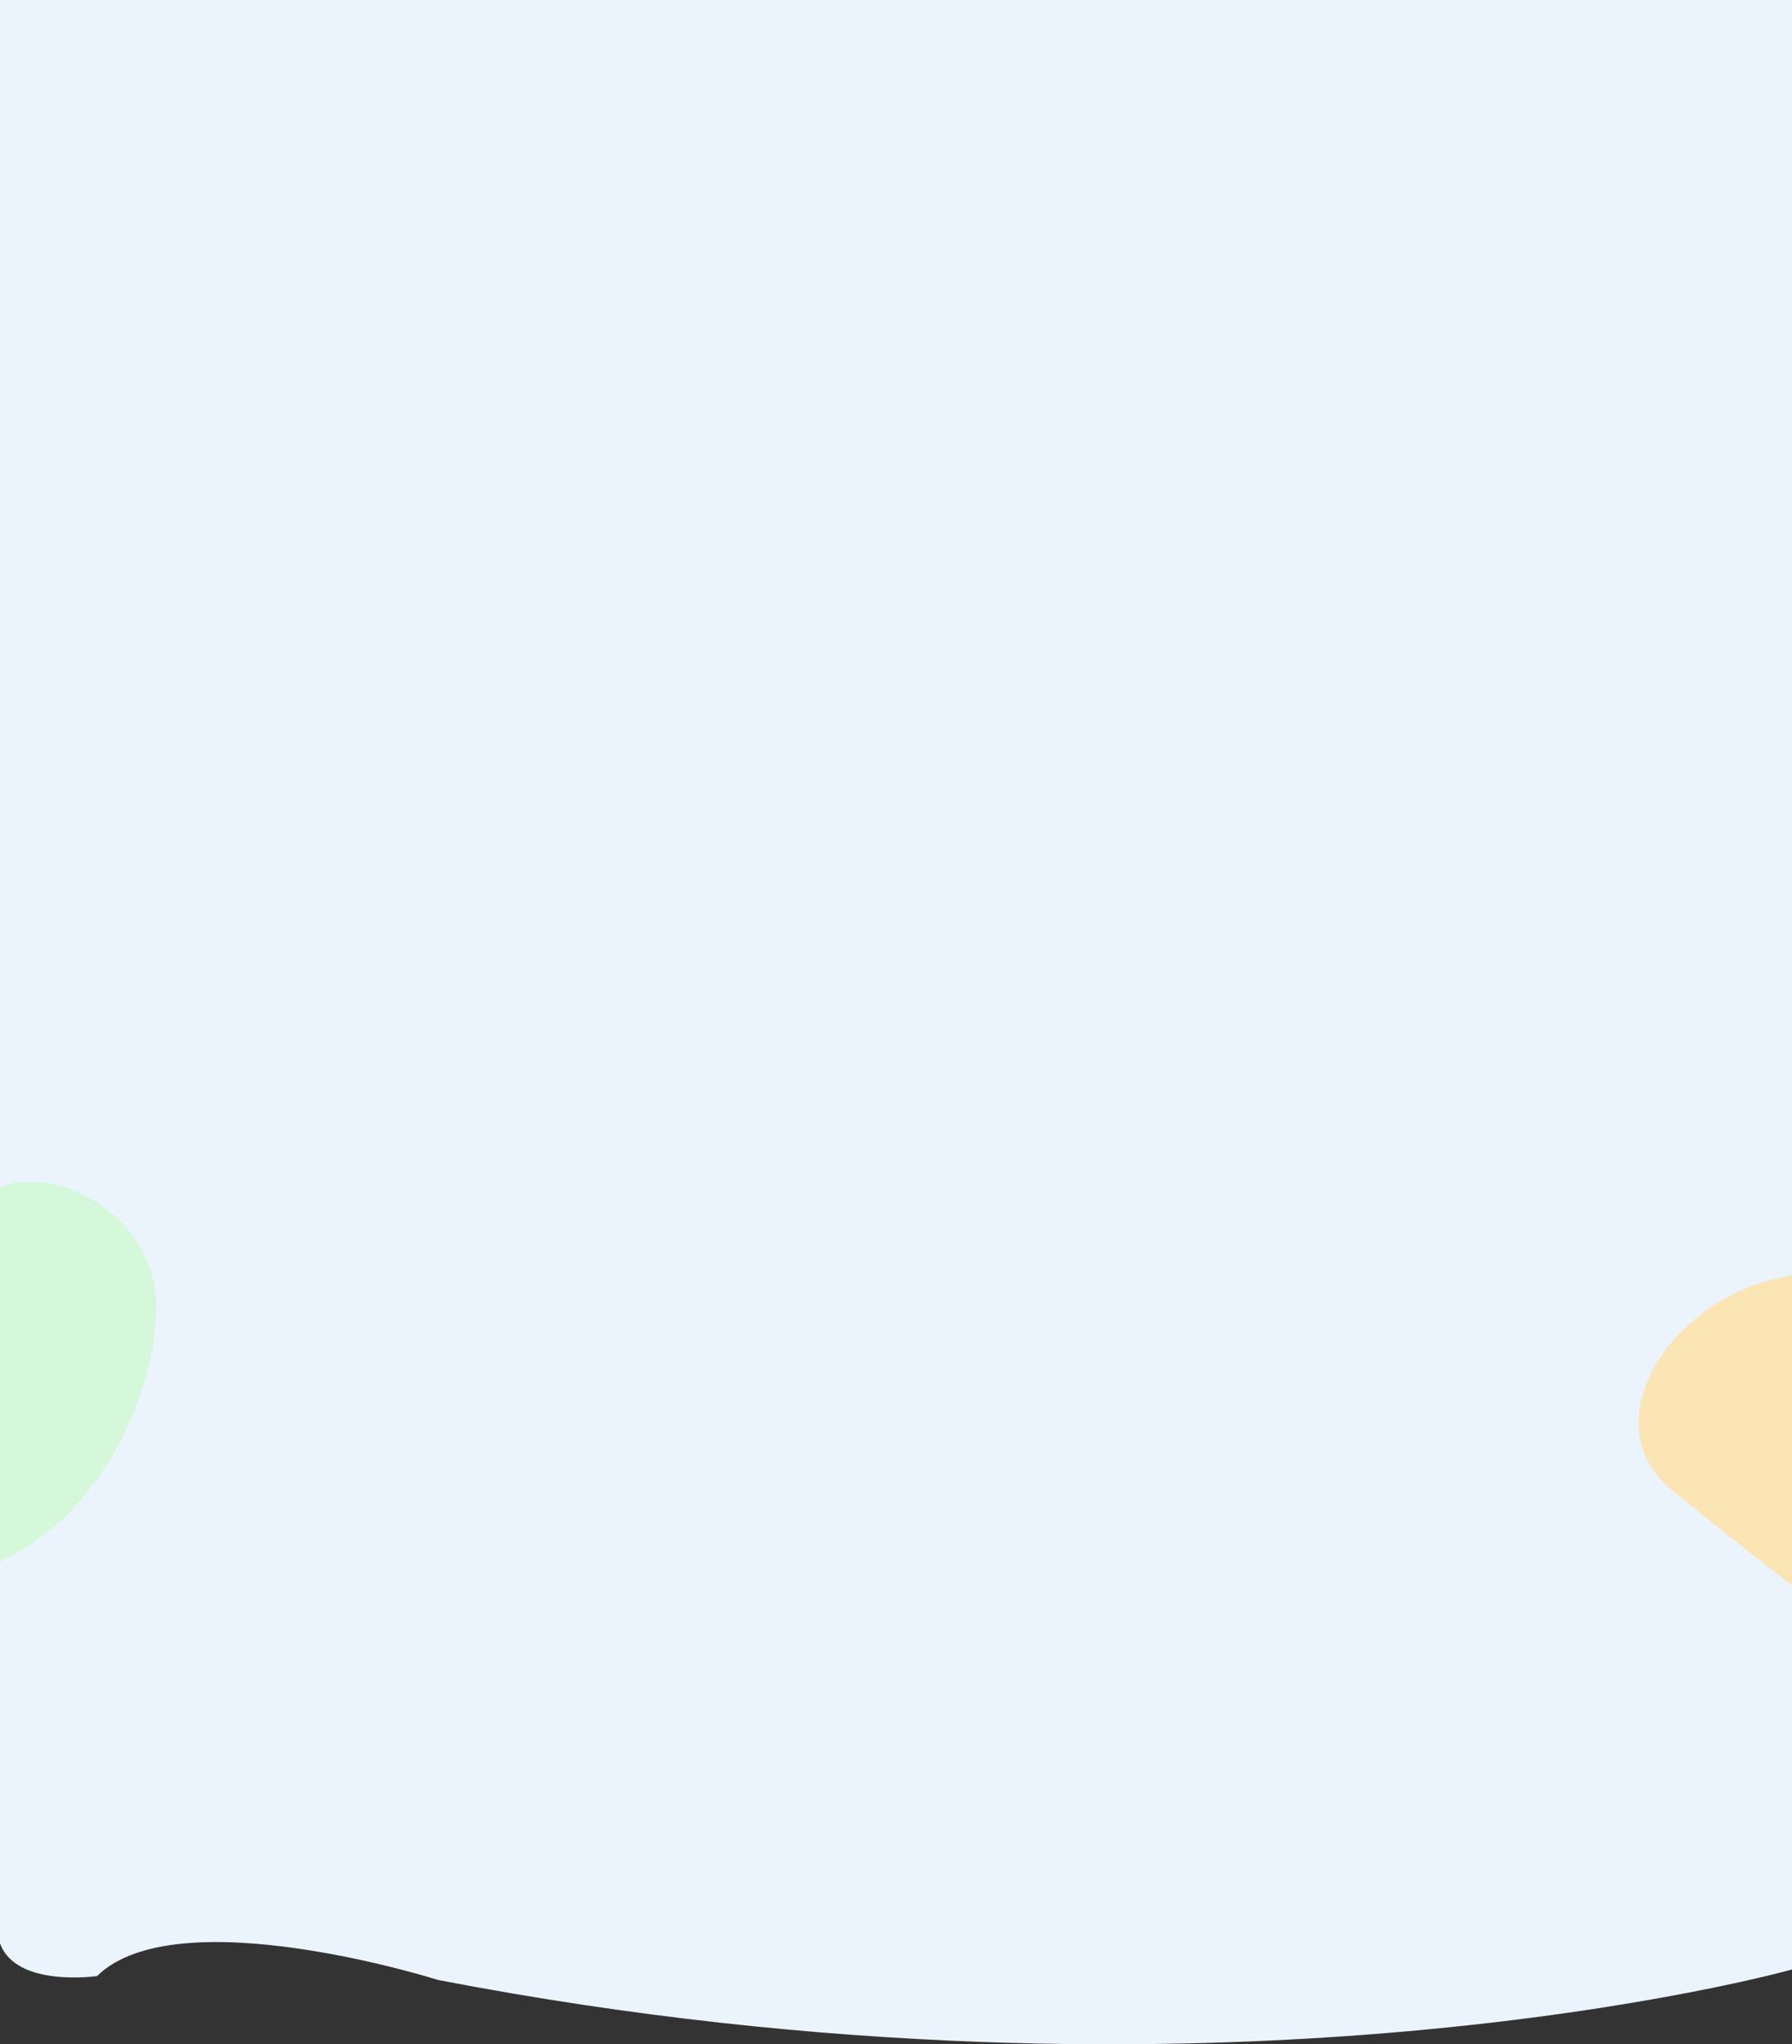 <svg id="TopImg" xmlns="http://www.w3.org/2000/svg" width="1366" height="1558" viewBox="0 0 1366 1558">
  <rect x="0" y="0" width="1366" height="1558" fill="#333333" stroke="none"/>
<defs>
    <style>
      .cls-1 {
        fill: #ebf4fd;
      }

      .cls-1, .cls-2, .cls-3 {
        fill-rule: evenodd;
      }

      .cls-2 {
        fill: #fce5b5;
      }

      .cls-3 {
        fill: #d5f7da;
      }
    </style>
  </defs>
  <path class="cls-1" d="M0,0H1366V1501s-436.447,122.76-1032,8c0,0-199-63-260-3,0,0-62,9-74-25V0Z"/>
  <path id="_-e-bubbleRight1Orange" data-name="-e-bubbleRight1Orange" class="cls-2" d="M1367,972.014V1209h-0.22c-27.59-21.37-58.91-45.73-93.46-74.33C1212.01,1083.91,1275.22,984.52,1367,972.014Z"/>
  <path id="_-e-bubbleLeft1Green" data-name="-e-bubbleLeft1Green" class="cls-3" d="M0,904.733A55.572,55.572,0,0,1,14.29,901H31.849c40.561,4.719,86.442,40.572,87.151,93,0.853,63.1-39.019,159.621-118.975,196H0V904.733Z"/>
</svg>
